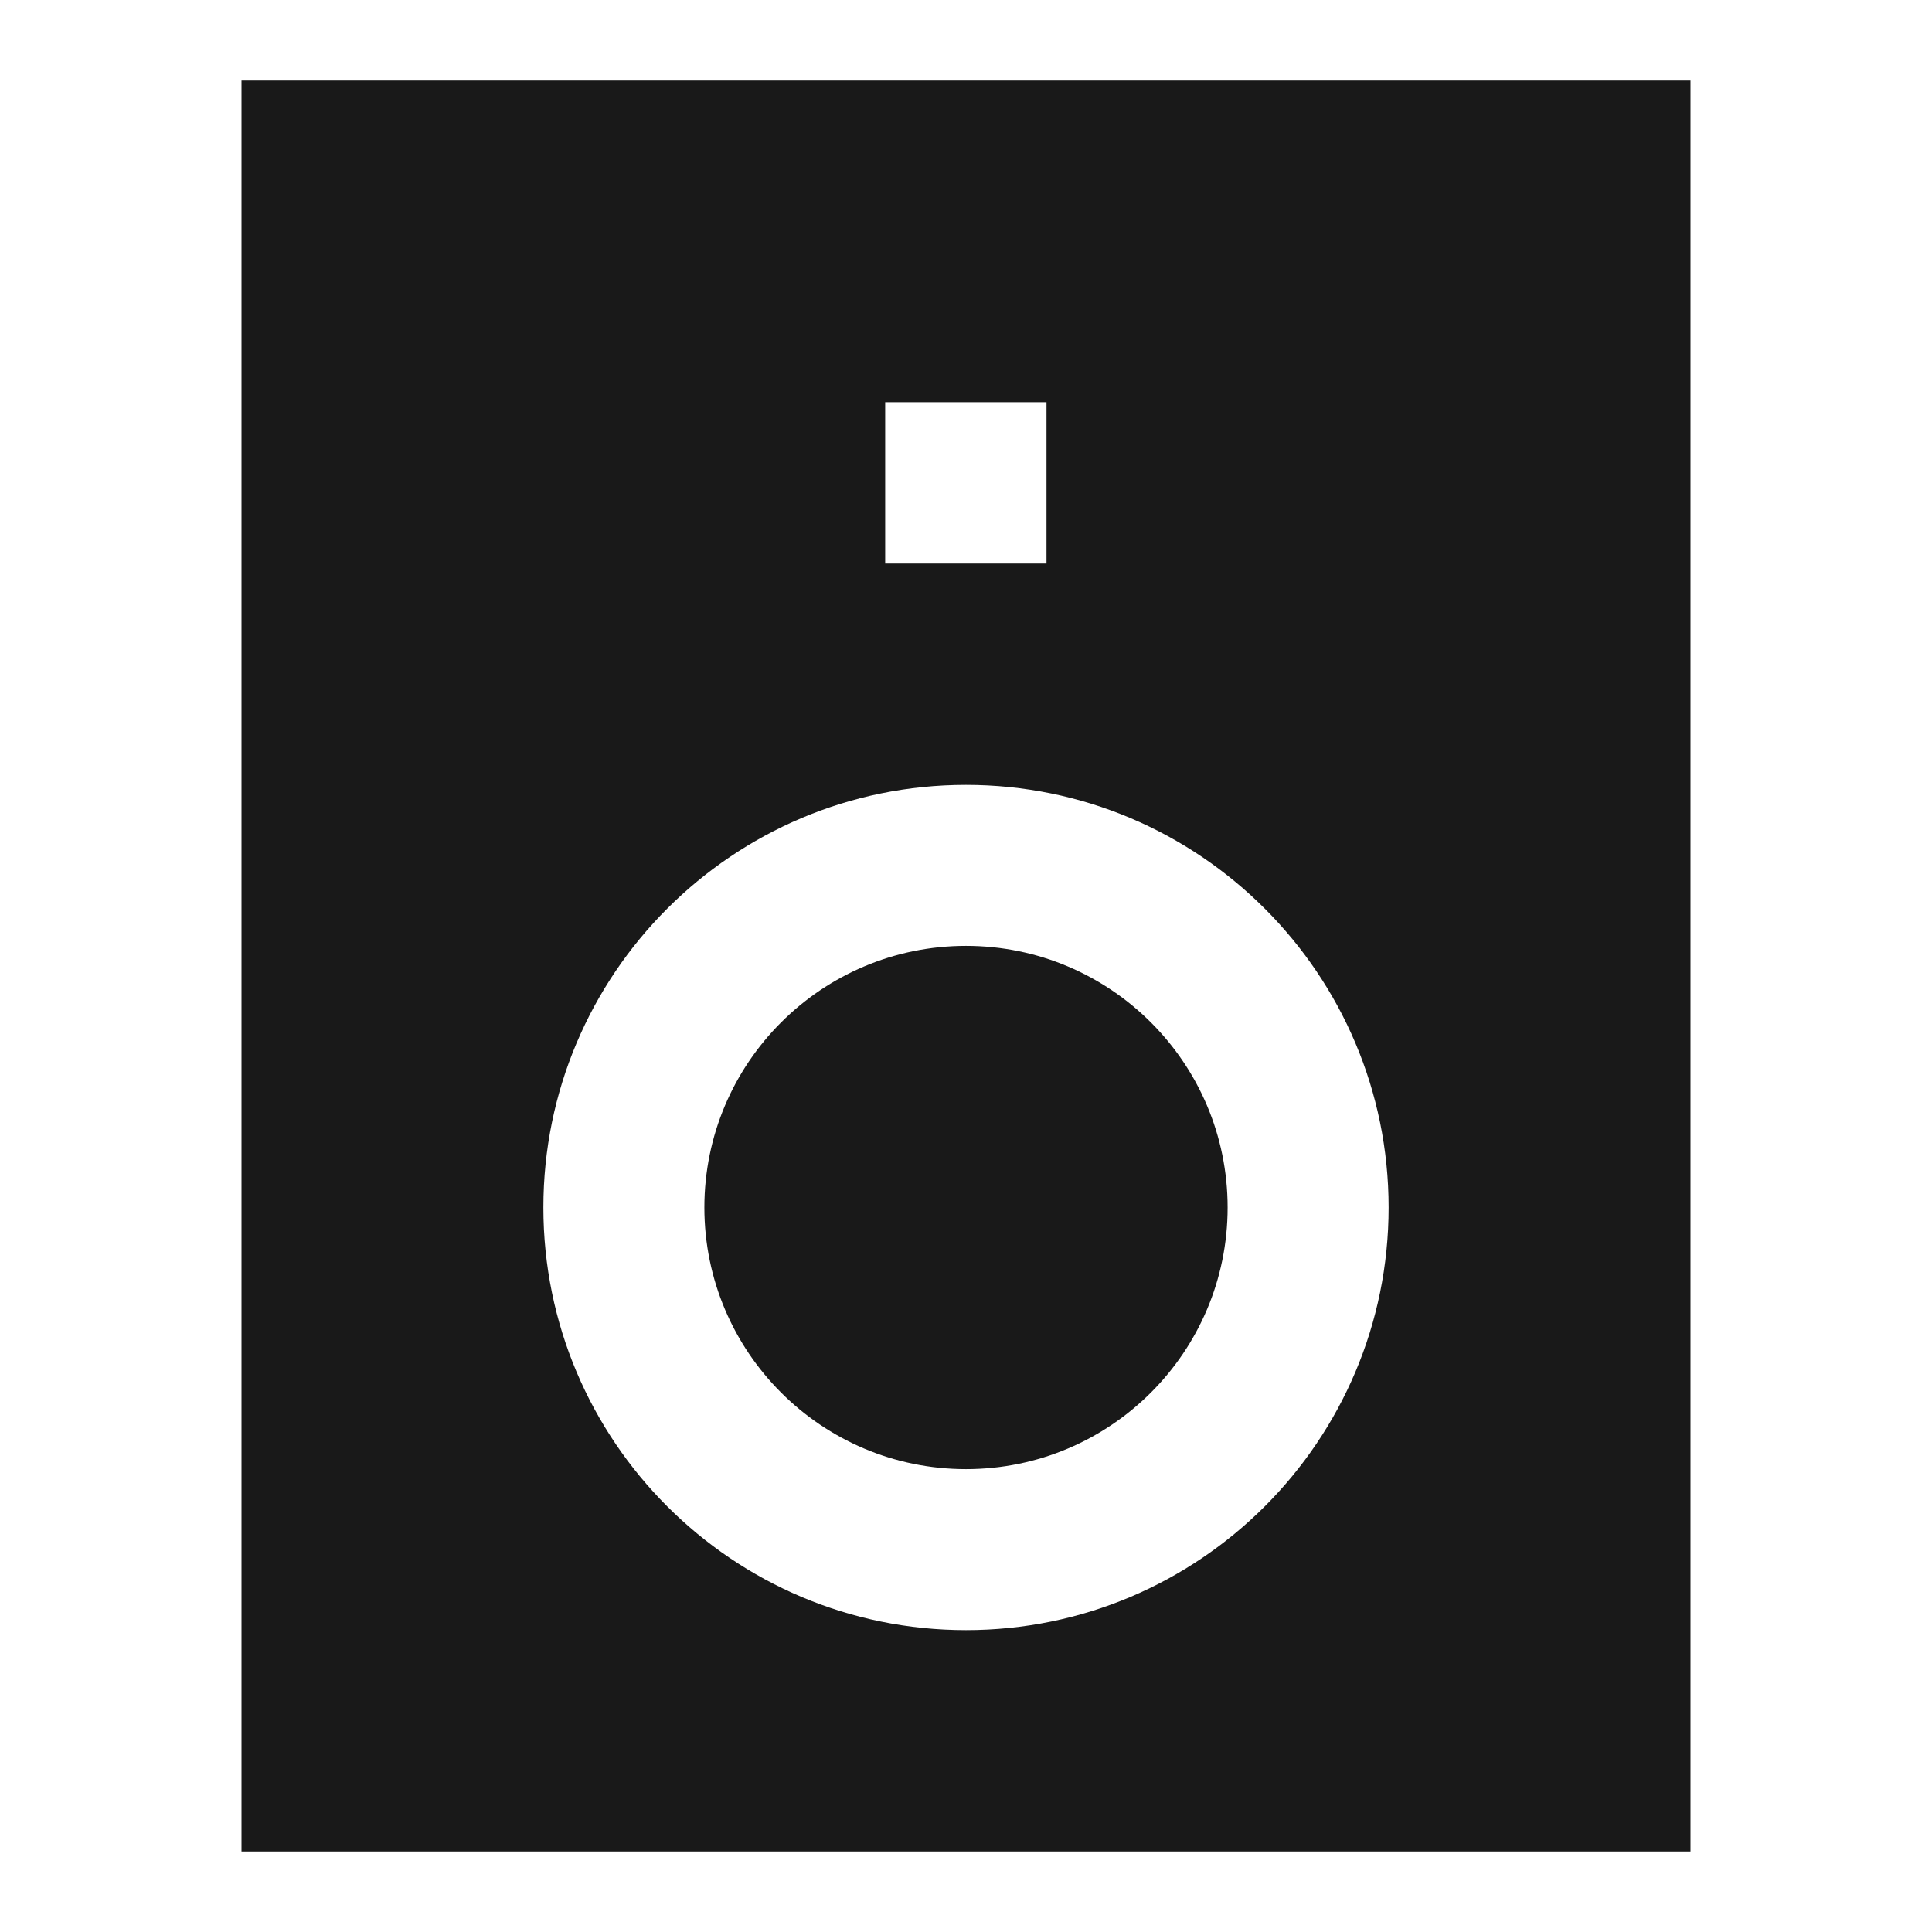 <svg width="24" height="24" viewBox="0 0 24 24" fill="none" xmlns="http://www.w3.org/2000/svg">
<path d="M8.75 15C8.75 13.205 10.205 11.75 12 11.75C13.795 11.75 15.25 13.205 15.25 15C15.25 16.795 13.795 18.25 12 18.25C10.205 18.25 8.75 16.795 8.75 15Z" fill="black" fill-opacity="0.9" style="fill:black;fill-opacity:0.9;"/>
<path d="M21 1H3L3 23L21 23L21 1ZM12 9.75C14.899 9.75 17.25 12.101 17.25 15C17.25 17.899 14.899 20.25 12 20.25C9.101 20.25 6.75 17.899 6.75 15C6.75 12.101 9.101 9.75 12 9.75ZM10.996 4.996H13V7H10.996V4.996Z" fill="black" fill-opacity="0.9" style="fill:black;fill-opacity:0.9;"/>
</svg>
